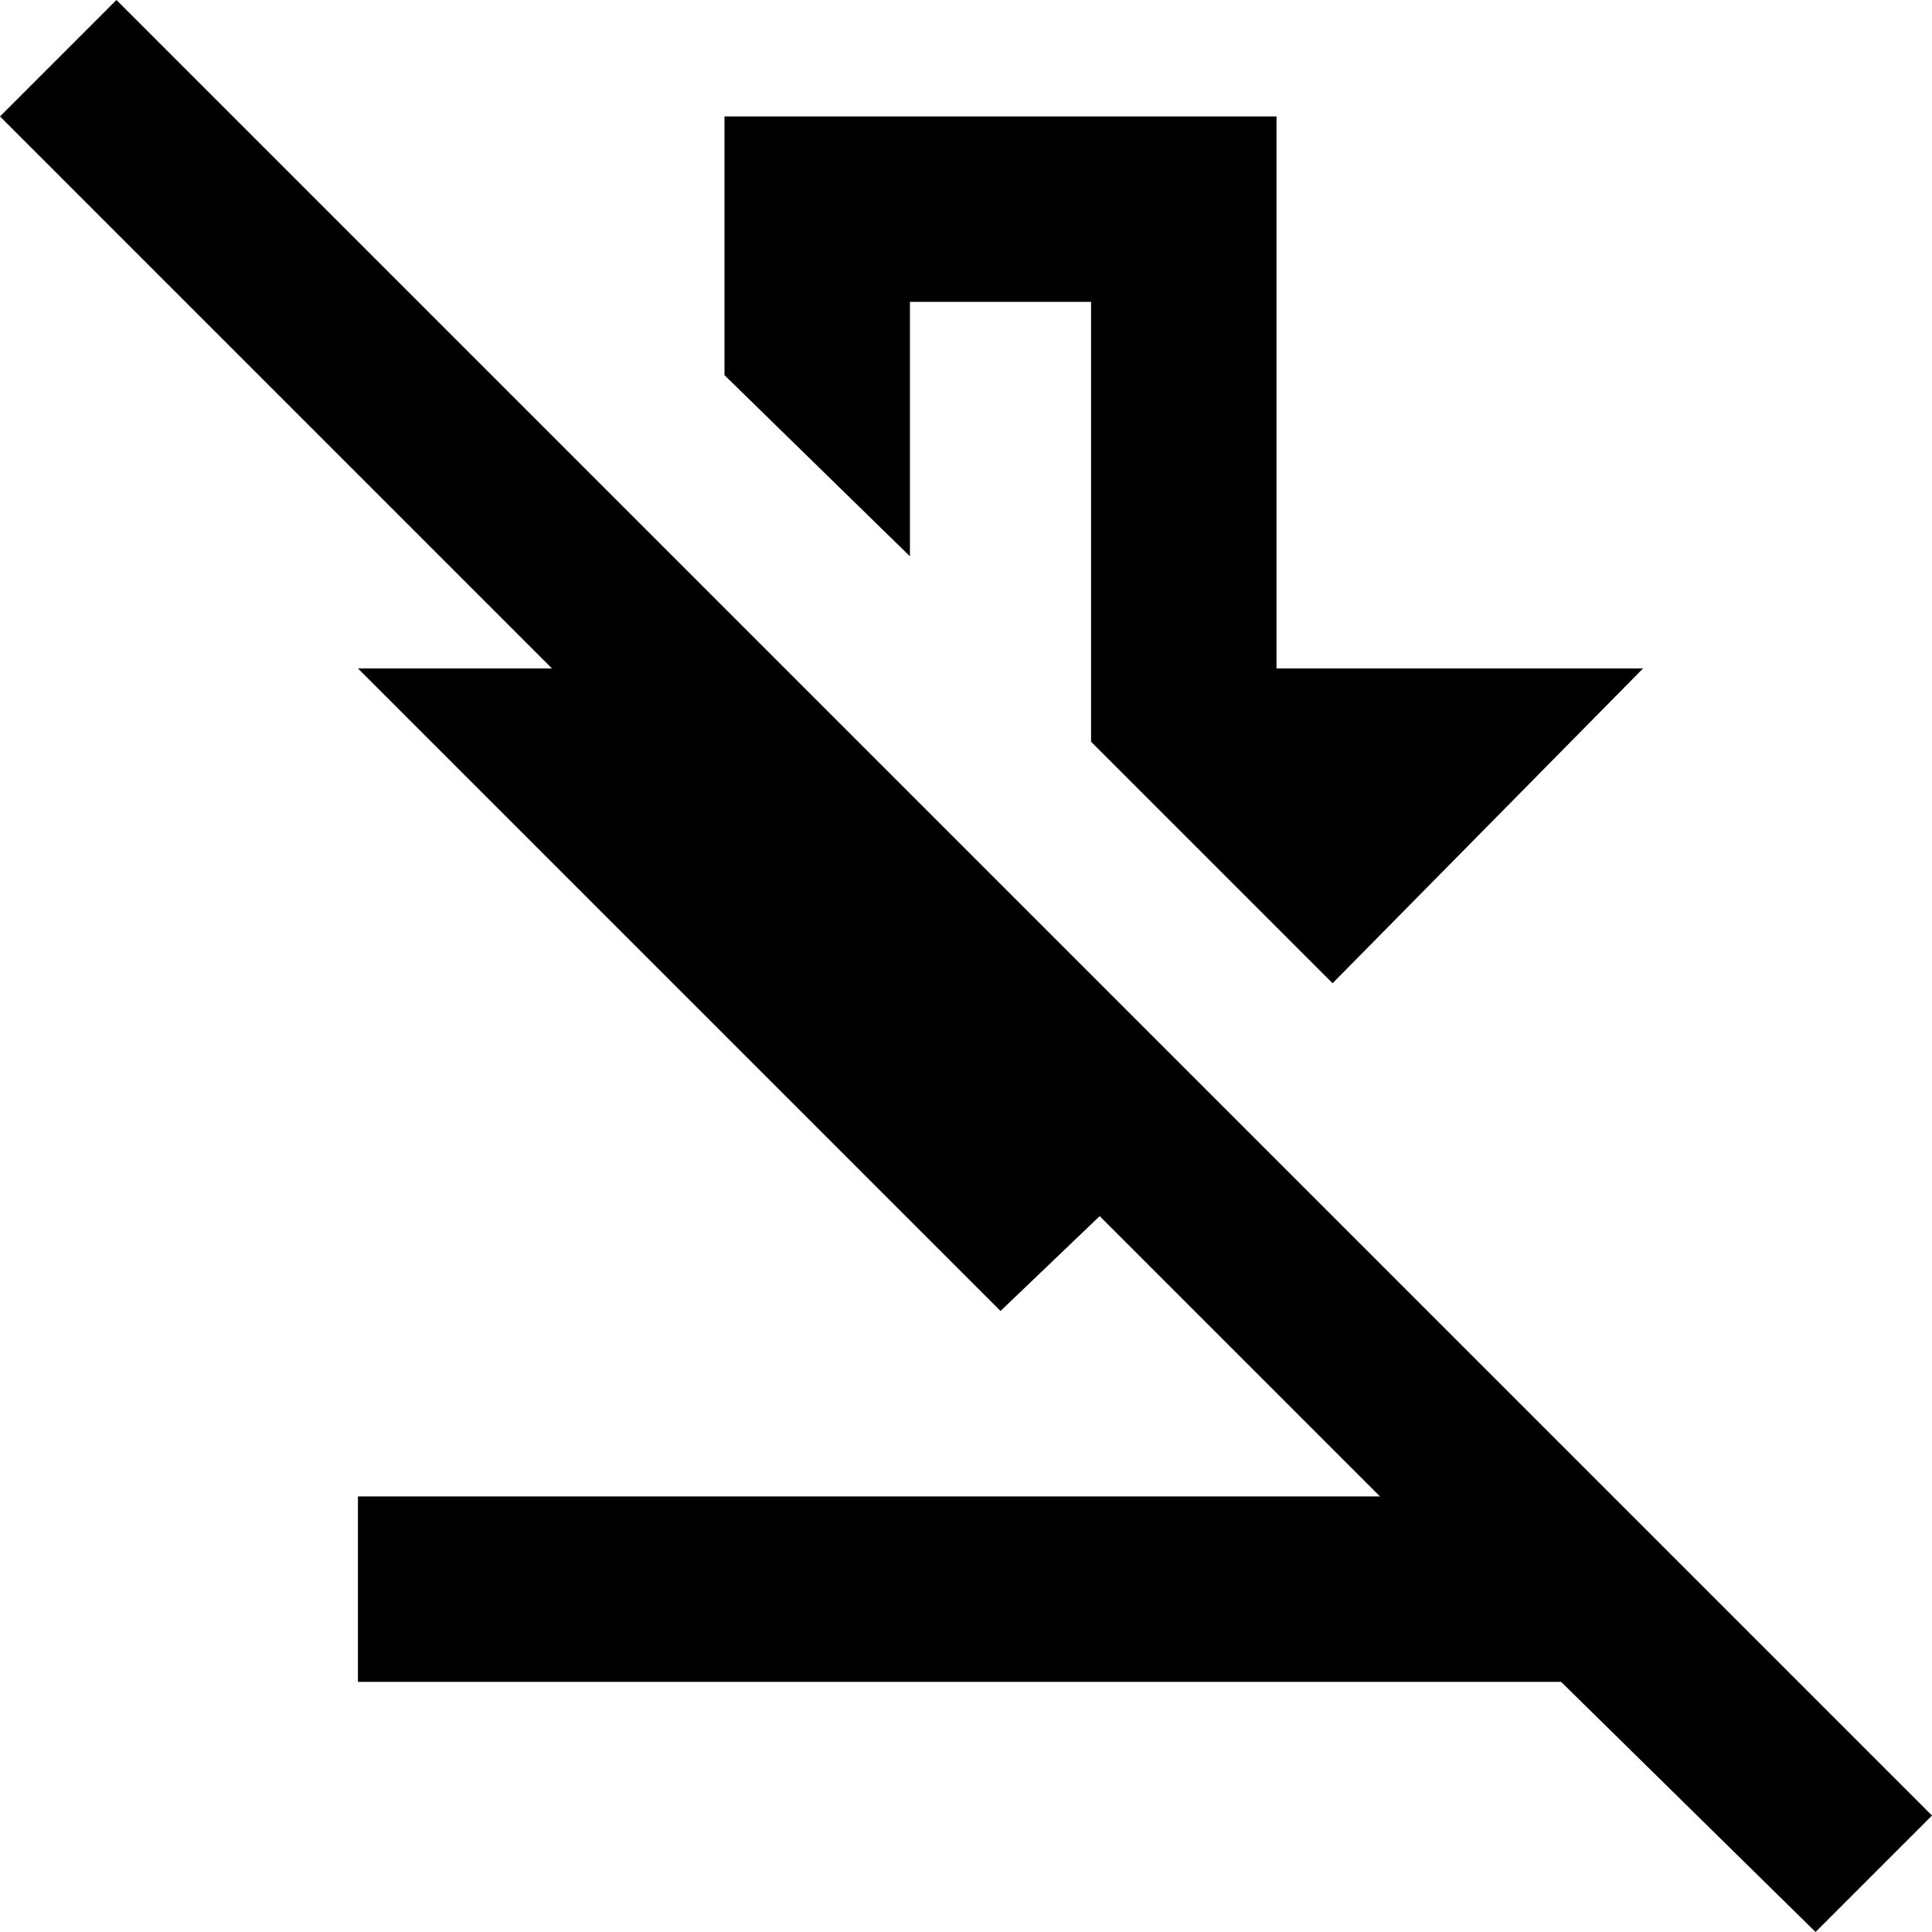 <svg xmlns="http://www.w3.org/2000/svg" viewBox="24 -37 448 448">
      <g transform="scale(1 -1) translate(0 -374)">
        <path d="M472 -10 51 411 24 384 152 256H107L256 107L279 129L344 64H107V21H386L445 -37ZM235 341H277V239L333 183L405 256H320V384H192V324L235 282Z" />
      </g>
    </svg>